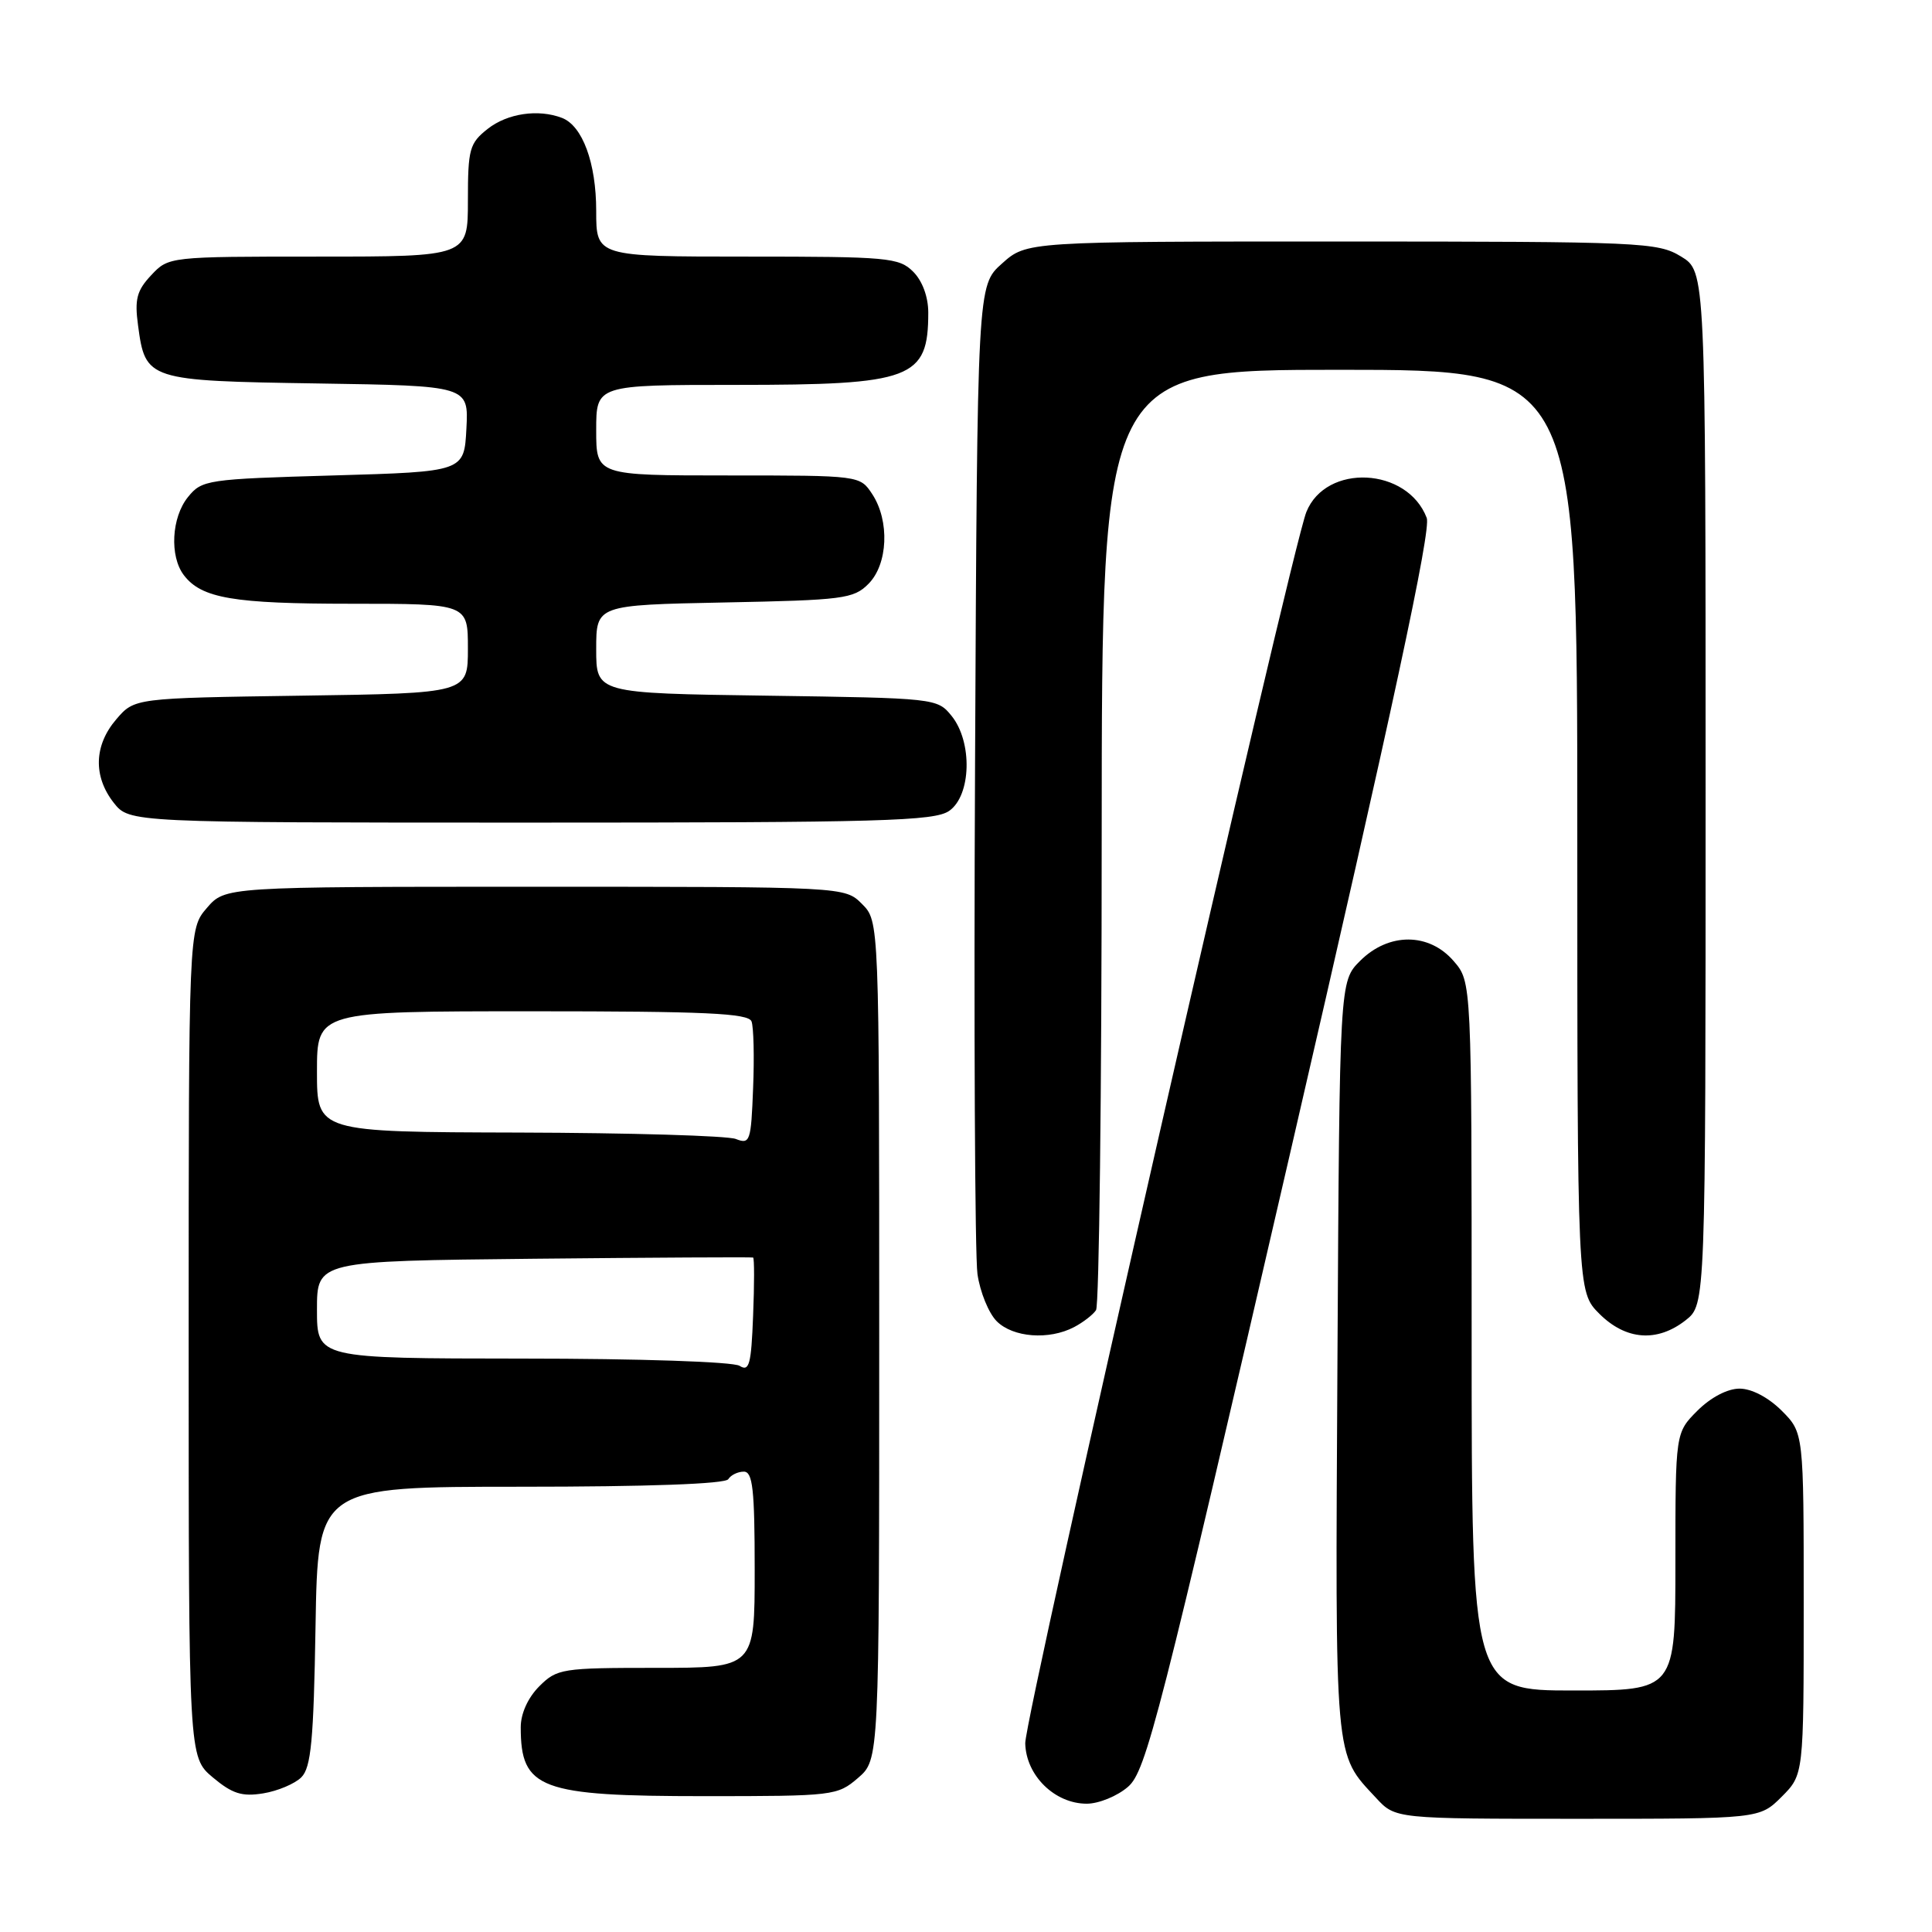 <?xml version="1.0" encoding="UTF-8" standalone="no"?>
<!DOCTYPE svg PUBLIC "-//W3C//DTD SVG 1.1//EN" "http://www.w3.org/Graphics/SVG/1.1/DTD/svg11.dtd" >
<svg xmlns="http://www.w3.org/2000/svg" xmlns:xlink="http://www.w3.org/1999/xlink" version="1.1" viewBox="0 0 256 256">
 <g >
 <path fill="currentColor"
d=" M 236.08 238.08 C 239.00 235.15 239.00 235.15 239.00 212.50 C 239.00 189.85 239.00 189.85 236.08 186.92 C 234.31 185.16 232.10 184.00 230.50 184.00 C 228.90 184.00 226.69 185.16 224.92 186.92 C 222.00 189.85 222.00 189.85 222.00 206.92 C 222.00 224.00 222.00 224.00 208.50 224.00 C 195.00 224.00 195.00 224.00 195.00 177.06 C 195.00 130.11 195.00 130.11 192.63 127.36 C 189.36 123.55 184.01 123.54 180.22 127.32 C 177.50 130.04 177.50 130.04 177.22 180.02 C 176.92 234.06 176.76 232.23 182.35 238.25 C 184.90 241.00 184.90 241.00 209.03 241.00 C 233.15 241.00 233.15 241.00 236.08 238.08 Z  M 149.48 236.75 C 151.86 234.68 153.62 227.83 170.98 152.67 C 184.56 93.91 189.65 70.22 189.05 68.63 C 186.49 61.90 175.70 61.37 173.10 67.84 C 171.06 72.93 135.76 227.52 135.85 231.00 C 135.95 235.27 139.76 239.00 144.00 239.00 C 145.59 239.00 148.06 237.99 149.48 236.75 Z  M 39.93 235.50 C 41.22 234.21 41.56 230.62 41.81 215.47 C 42.12 197.00 42.12 197.00 69.00 197.00 C 85.84 197.00 96.11 196.63 96.50 196.00 C 96.84 195.45 97.77 195.00 98.56 195.00 C 99.74 195.00 100.00 197.35 100.00 208.00 C 100.00 221.00 100.00 221.00 86.95 221.00 C 74.44 221.00 73.81 221.10 71.45 223.45 C 69.95 224.96 69.00 227.06 69.00 228.87 C 69.00 237.06 71.52 238.00 93.39 238.00 C 110.45 238.00 110.96 237.94 113.69 235.59 C 116.50 233.17 116.50 233.17 116.50 177.61 C 116.50 122.06 116.50 122.06 114.22 119.78 C 111.94 117.50 111.94 117.50 70.89 117.50 C 29.83 117.50 29.83 117.50 27.41 120.31 C 25.00 123.11 25.00 123.11 25.00 177.97 C 25.00 232.82 25.00 232.82 28.19 235.51 C 30.78 237.68 32.06 238.09 34.88 237.63 C 36.79 237.32 39.07 236.36 39.93 235.50 Z  M 142.32 175.85 C 143.52 175.22 144.83 174.21 145.23 173.60 C 145.64 173.00 145.98 144.71 145.98 110.75 C 146.00 49.00 146.00 49.00 177.50 49.00 C 209.00 49.00 209.00 49.00 209.00 110.08 C 209.00 171.15 209.00 171.15 211.92 174.08 C 215.44 177.59 219.59 177.90 223.37 174.93 C 226.00 172.85 226.00 172.85 226.00 104.41 C 226.00 35.97 226.00 35.97 222.75 33.99 C 219.65 32.10 217.61 32.01 177.77 32.00 C 136.03 32.00 136.03 32.00 132.77 34.92 C 129.50 37.83 129.50 37.83 129.20 101.17 C 129.03 136.00 129.18 166.44 129.52 168.82 C 129.86 171.20 131.01 174.01 132.07 175.07 C 134.23 177.23 139.00 177.59 142.32 175.85 Z  M 125.78 107.44 C 128.70 105.39 128.88 98.31 126.09 94.86 C 124.20 92.52 123.95 92.50 101.59 92.18 C 79.00 91.86 79.00 91.86 79.00 86.02 C 79.00 80.17 79.00 80.17 95.97 79.83 C 111.72 79.52 113.10 79.35 115.07 77.37 C 117.66 74.78 117.91 69.03 115.58 65.48 C 113.95 63.00 113.95 63.00 96.48 63.00 C 79.00 63.00 79.00 63.00 79.00 57.00 C 79.00 51.00 79.00 51.00 97.55 51.00 C 120.86 51.00 123.00 50.20 123.00 41.42 C 123.00 39.33 122.22 37.22 121.00 36.00 C 119.13 34.13 117.67 34.00 99.00 34.00 C 79.00 34.00 79.00 34.00 79.00 27.95 C 79.00 21.59 77.19 16.67 74.46 15.62 C 71.32 14.42 67.24 15.02 64.63 17.07 C 62.21 18.98 62.00 19.74 62.00 26.57 C 62.00 34.00 62.00 34.00 42.17 34.00 C 22.41 34.00 22.34 34.01 20.04 36.46 C 18.13 38.49 17.82 39.65 18.29 43.10 C 19.26 50.38 19.52 50.46 42.08 50.81 C 62.10 51.12 62.10 51.12 61.80 56.81 C 61.50 62.50 61.50 62.50 44.16 63.00 C 27.43 63.48 26.75 63.58 24.91 65.86 C 22.72 68.56 22.45 73.70 24.36 76.21 C 26.70 79.28 30.90 80.00 46.57 80.00 C 62.00 80.00 62.00 80.00 62.00 85.93 C 62.00 91.86 62.00 91.86 39.91 92.18 C 17.82 92.50 17.82 92.50 15.41 95.31 C 12.45 98.75 12.33 102.87 15.07 106.37 C 17.15 109.00 17.15 109.00 70.35 109.00 C 116.89 109.00 123.83 108.80 125.78 107.44 Z  M 98.00 180.98 C 97.15 180.44 84.76 180.02 69.25 180.02 C 42.00 180.00 42.00 180.00 42.00 173.54 C 42.00 167.09 42.00 167.09 70.75 166.79 C 86.56 166.63 99.63 166.56 99.79 166.63 C 99.96 166.70 99.96 170.17 99.79 174.35 C 99.54 180.81 99.28 181.79 98.00 180.98 Z  M 97.50 150.92 C 96.40 150.49 83.46 150.11 68.75 150.07 C 42.00 150.00 42.00 150.00 42.00 142.00 C 42.00 134.00 42.00 134.00 70.53 134.00 C 93.44 134.00 99.16 134.26 99.58 135.34 C 99.86 136.07 99.96 140.06 99.79 144.19 C 99.52 151.25 99.38 151.66 97.50 150.92 Z "/>
</g>
</svg>